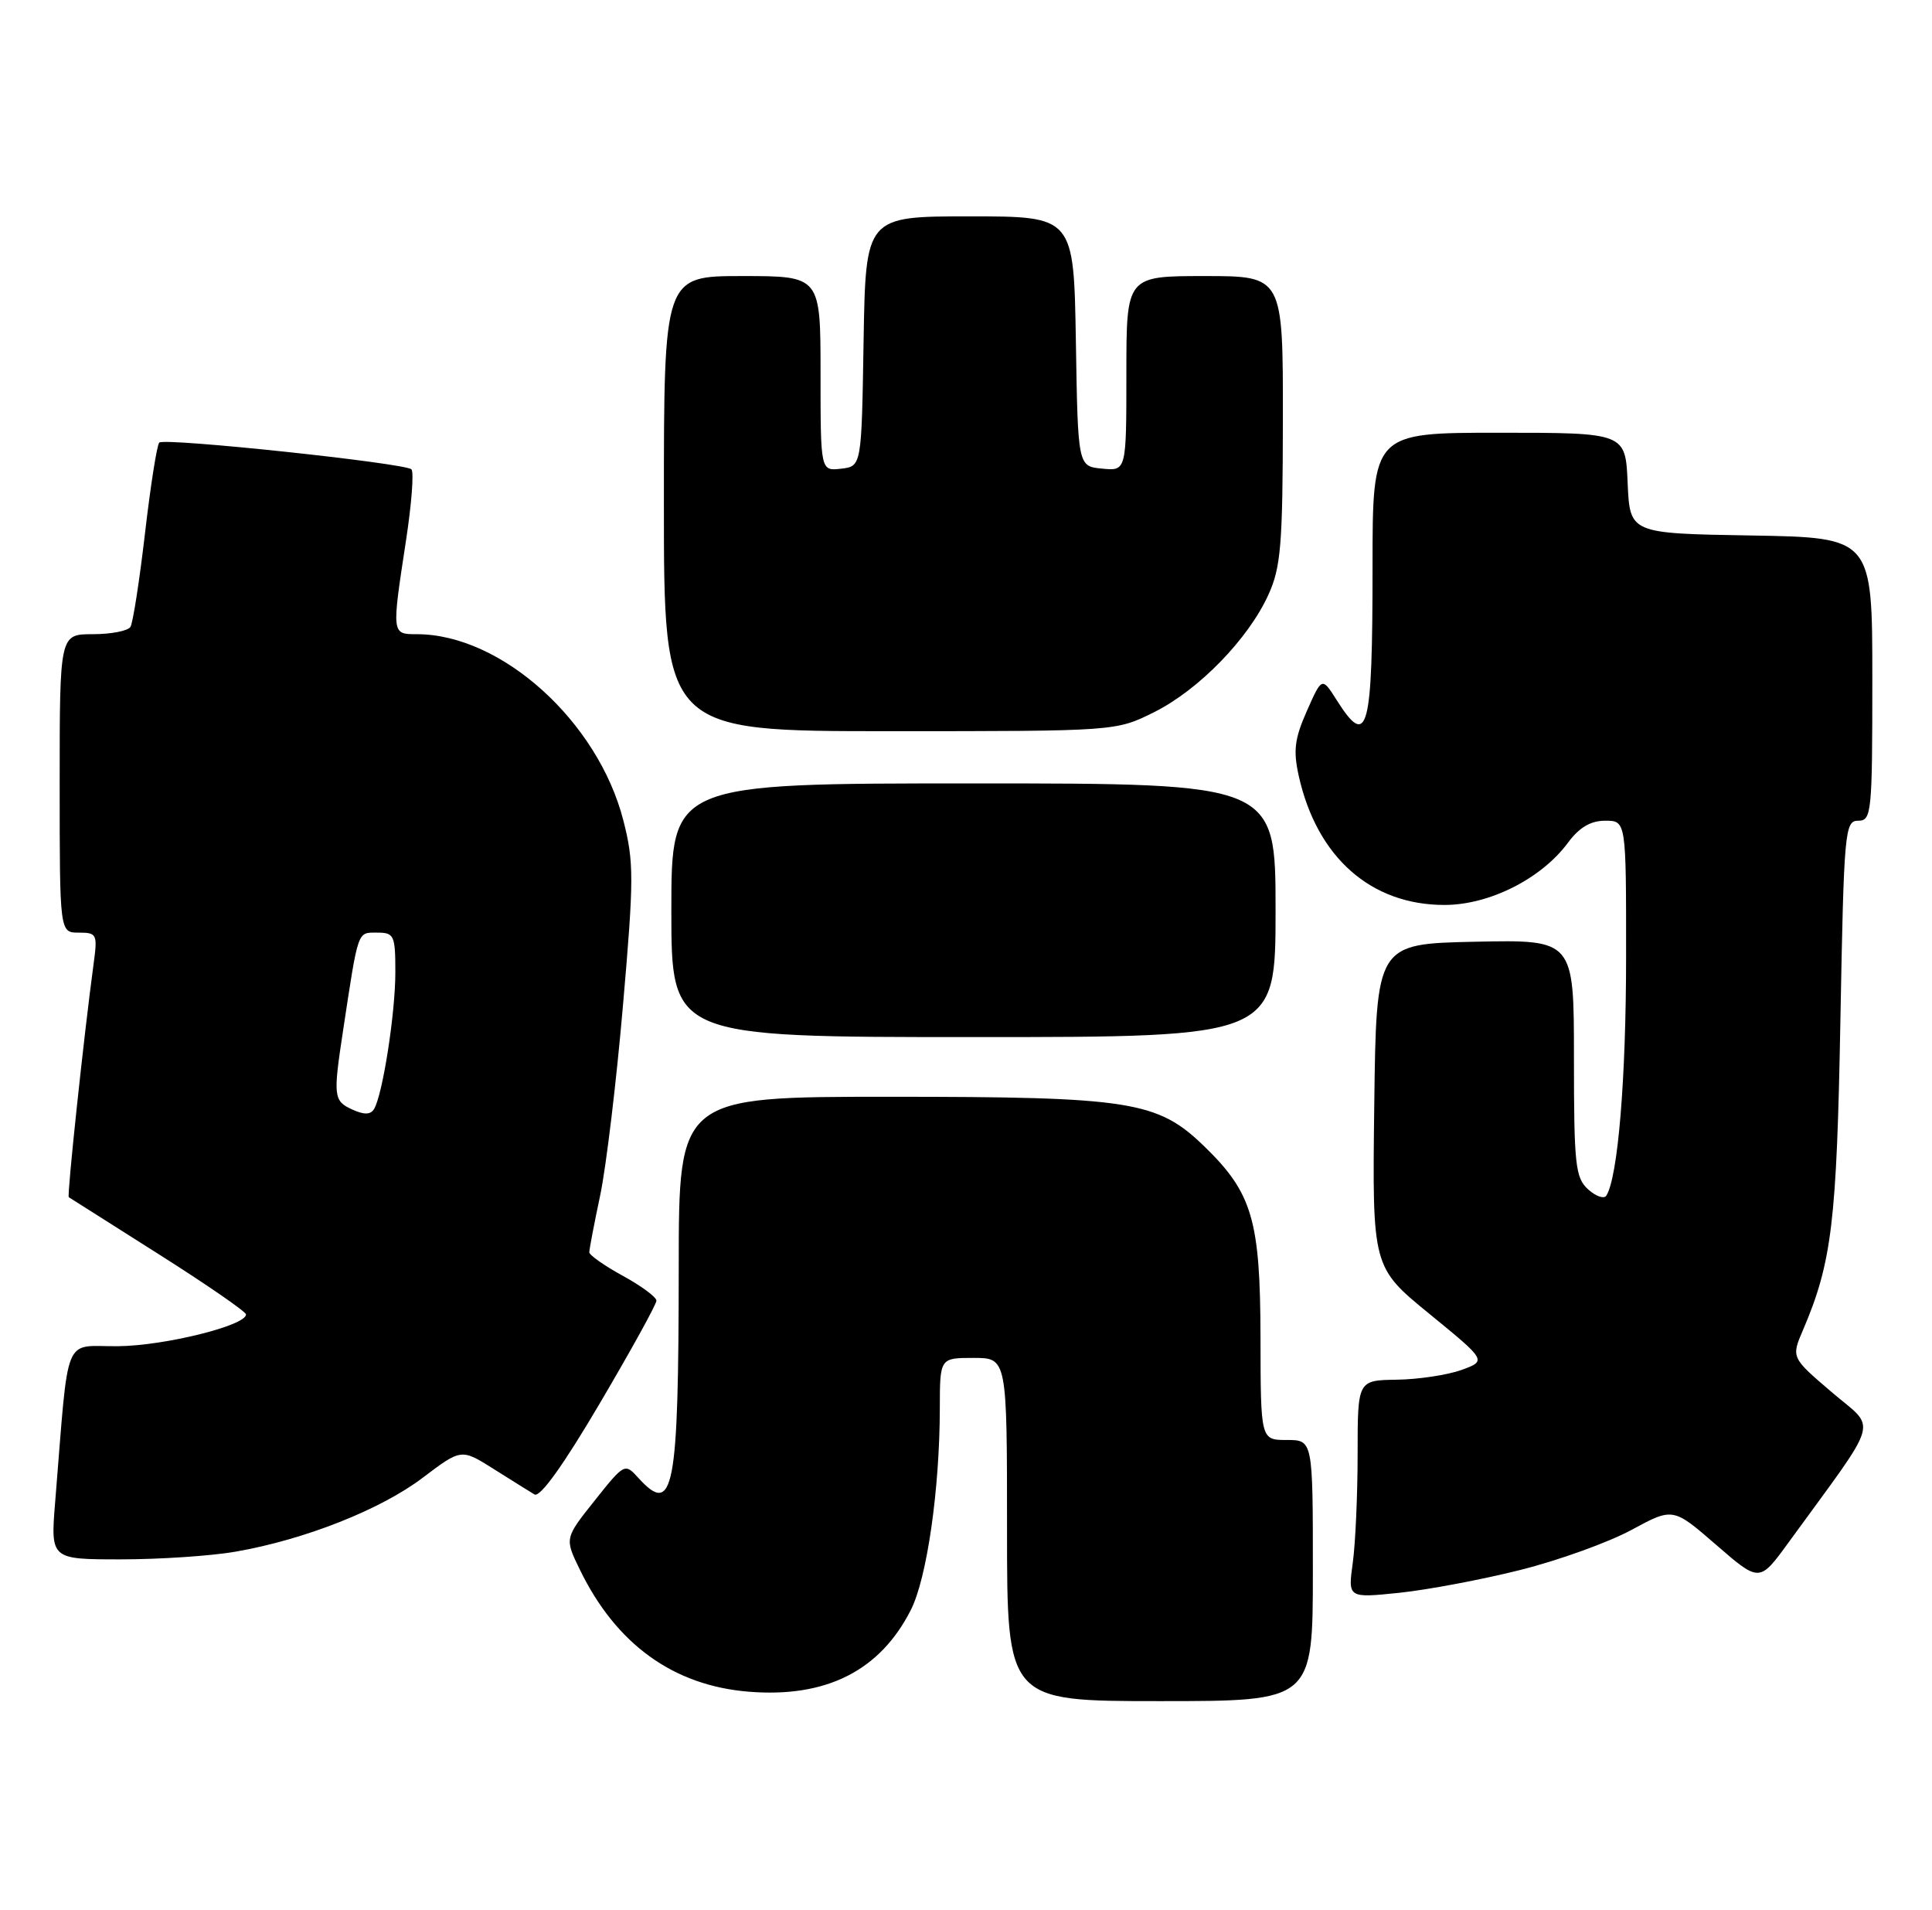 <?xml version="1.0" encoding="UTF-8" standalone="no"?>
<!DOCTYPE svg PUBLIC "-//W3C//DTD SVG 1.1//EN" "http://www.w3.org/Graphics/SVG/1.1/DTD/svg11.dtd" >
<svg xmlns="http://www.w3.org/2000/svg" xmlns:xlink="http://www.w3.org/1999/xlink" version="1.1" viewBox="0 0 259 256">
 <g >
 <path fill="currentColor"
d=" M 176.00 210.50 C 176.00 193.00 176.00 193.00 172.50 193.00 C 169.00 193.00 169.00 193.00 168.98 179.25 C 168.95 163.53 167.89 159.90 161.46 153.66 C 155.19 147.57 151.61 147.00 119.32 147.00 C 91.00 147.00 91.00 147.00 90.99 169.75 C 90.97 199.88 90.31 203.32 85.53 198.03 C 83.77 196.09 83.68 196.14 79.72 201.12 C 75.69 206.18 75.69 206.18 77.73 210.37 C 82.59 220.38 90.28 225.93 100.40 226.74 C 110.74 227.57 117.95 223.95 122.09 215.81 C 124.26 211.58 125.98 199.61 125.99 188.75 C 126.00 182.00 126.00 182.00 130.50 182.00 C 135.00 182.00 135.00 182.00 135.00 205.00 C 135.00 228.00 135.00 228.00 155.50 228.00 C 176.00 228.00 176.00 228.00 176.00 210.50 Z  M 203.81 210.42 C 208.93 209.14 215.63 206.72 218.70 205.06 C 224.28 202.04 224.28 202.04 230.07 207.06 C 235.87 212.09 235.87 212.09 239.73 206.79 C 252.28 189.54 251.63 191.79 245.56 186.59 C 240.12 181.95 240.12 181.95 241.72 178.23 C 245.57 169.21 246.23 163.79 246.72 136.75 C 247.19 111.34 247.31 110.00 249.11 110.00 C 250.90 110.00 251.00 108.98 251.00 91.02 C 251.00 72.05 251.00 72.05 234.75 71.77 C 218.50 71.50 218.50 71.50 218.20 64.75 C 217.91 58.00 217.91 58.00 200.95 58.00 C 184.00 58.00 184.00 58.00 184.00 75.92 C 184.00 98.06 183.37 100.43 179.21 93.86 C 177.22 90.72 177.22 90.72 175.20 95.28 C 173.54 99.03 173.35 100.60 174.12 104.05 C 176.56 114.91 183.78 121.29 193.64 121.29 C 199.66 121.29 206.62 117.78 210.19 112.96 C 211.71 110.90 213.23 110.00 215.19 110.00 C 218.00 110.00 218.00 110.00 217.99 128.25 C 217.99 144.56 216.90 157.74 215.35 160.24 C 215.05 160.73 213.95 160.36 212.90 159.41 C 211.19 157.86 211.00 156.14 211.00 141.82 C 211.00 125.94 211.00 125.94 197.75 126.22 C 184.50 126.50 184.50 126.50 184.23 148.17 C 183.96 169.84 183.96 169.84 191.64 176.11 C 199.31 182.38 199.31 182.38 195.91 183.62 C 194.03 184.29 190.14 184.88 187.25 184.92 C 182.00 185.00 182.00 185.00 182.00 194.86 C 182.00 200.28 181.71 206.85 181.35 209.46 C 180.70 214.19 180.70 214.19 187.60 213.48 C 191.40 213.08 198.69 211.71 203.81 210.42 Z  M 31.57 207.97 C 40.84 206.36 51.02 202.34 56.67 198.06 C 61.84 194.15 61.84 194.15 66.17 196.88 C 68.55 198.38 71.02 199.92 71.65 200.30 C 72.39 200.75 75.54 196.36 80.40 188.10 C 84.58 181.01 88.00 174.81 88.00 174.33 C 88.00 173.85 85.97 172.35 83.50 171.00 C 81.03 169.65 79.00 168.22 79.00 167.84 C 79.00 167.45 79.65 164.02 80.46 160.21 C 81.26 156.41 82.64 144.92 83.52 134.69 C 84.99 117.77 84.99 115.53 83.57 109.98 C 80.17 96.68 67.22 85.00 55.87 85.00 C 52.50 85.00 52.50 85.04 54.42 72.50 C 55.18 67.55 55.51 63.23 55.15 62.90 C 54.22 62.06 22.03 58.64 21.35 59.32 C 21.04 59.62 20.18 65.09 19.44 71.46 C 18.70 77.82 17.82 83.48 17.49 84.02 C 17.16 84.56 14.88 85.00 12.44 85.00 C 8.00 85.00 8.00 85.00 8.00 105.00 C 8.00 125.00 8.00 125.00 10.56 125.00 C 13.00 125.00 13.09 125.21 12.54 129.25 C 11.28 138.51 8.96 160.29 9.22 160.46 C 9.38 160.56 14.78 163.99 21.23 168.07 C 27.69 172.16 32.97 175.80 32.98 176.17 C 33.02 177.65 22.09 180.37 15.83 180.43 C 8.35 180.51 9.28 178.20 7.40 201.25 C 6.77 209.00 6.77 209.00 16.20 209.00 C 21.39 209.00 28.30 208.54 31.57 207.97 Z  M 171.00 122.00 C 171.00 105.00 171.00 105.00 130.50 105.00 C 90.00 105.00 90.00 105.00 90.00 122.00 C 90.00 139.00 90.00 139.00 130.50 139.00 C 171.00 139.00 171.00 139.00 171.00 122.00 Z  M 154.72 95.45 C 160.70 92.47 167.36 85.63 170.05 79.69 C 171.71 76.04 171.96 73.01 171.98 56.25 C 172.00 37.00 172.00 37.00 161.50 37.00 C 151.00 37.00 151.00 37.00 151.00 50.06 C 151.00 63.13 151.00 63.13 147.75 62.81 C 144.50 62.50 144.50 62.50 144.23 45.75 C 143.95 29.00 143.95 29.00 130.00 29.00 C 116.05 29.00 116.05 29.00 115.77 45.75 C 115.50 62.50 115.50 62.50 112.75 62.82 C 110.00 63.13 110.00 63.13 110.00 50.07 C 110.00 37.00 110.00 37.00 99.50 37.00 C 89.00 37.00 89.00 37.00 89.00 67.50 C 89.00 98.00 89.00 98.00 119.30 98.00 C 149.61 98.00 149.61 98.00 154.72 95.45 Z  M 47.25 148.72 C 44.70 147.56 44.64 146.99 46.01 138.00 C 48.06 124.51 47.89 125.00 50.55 125.00 C 52.84 125.00 53.00 125.34 53.00 130.32 C 53.00 135.80 51.31 146.64 50.16 148.62 C 49.69 149.41 48.84 149.44 47.25 148.72 Z "/>
</g>
</svg>